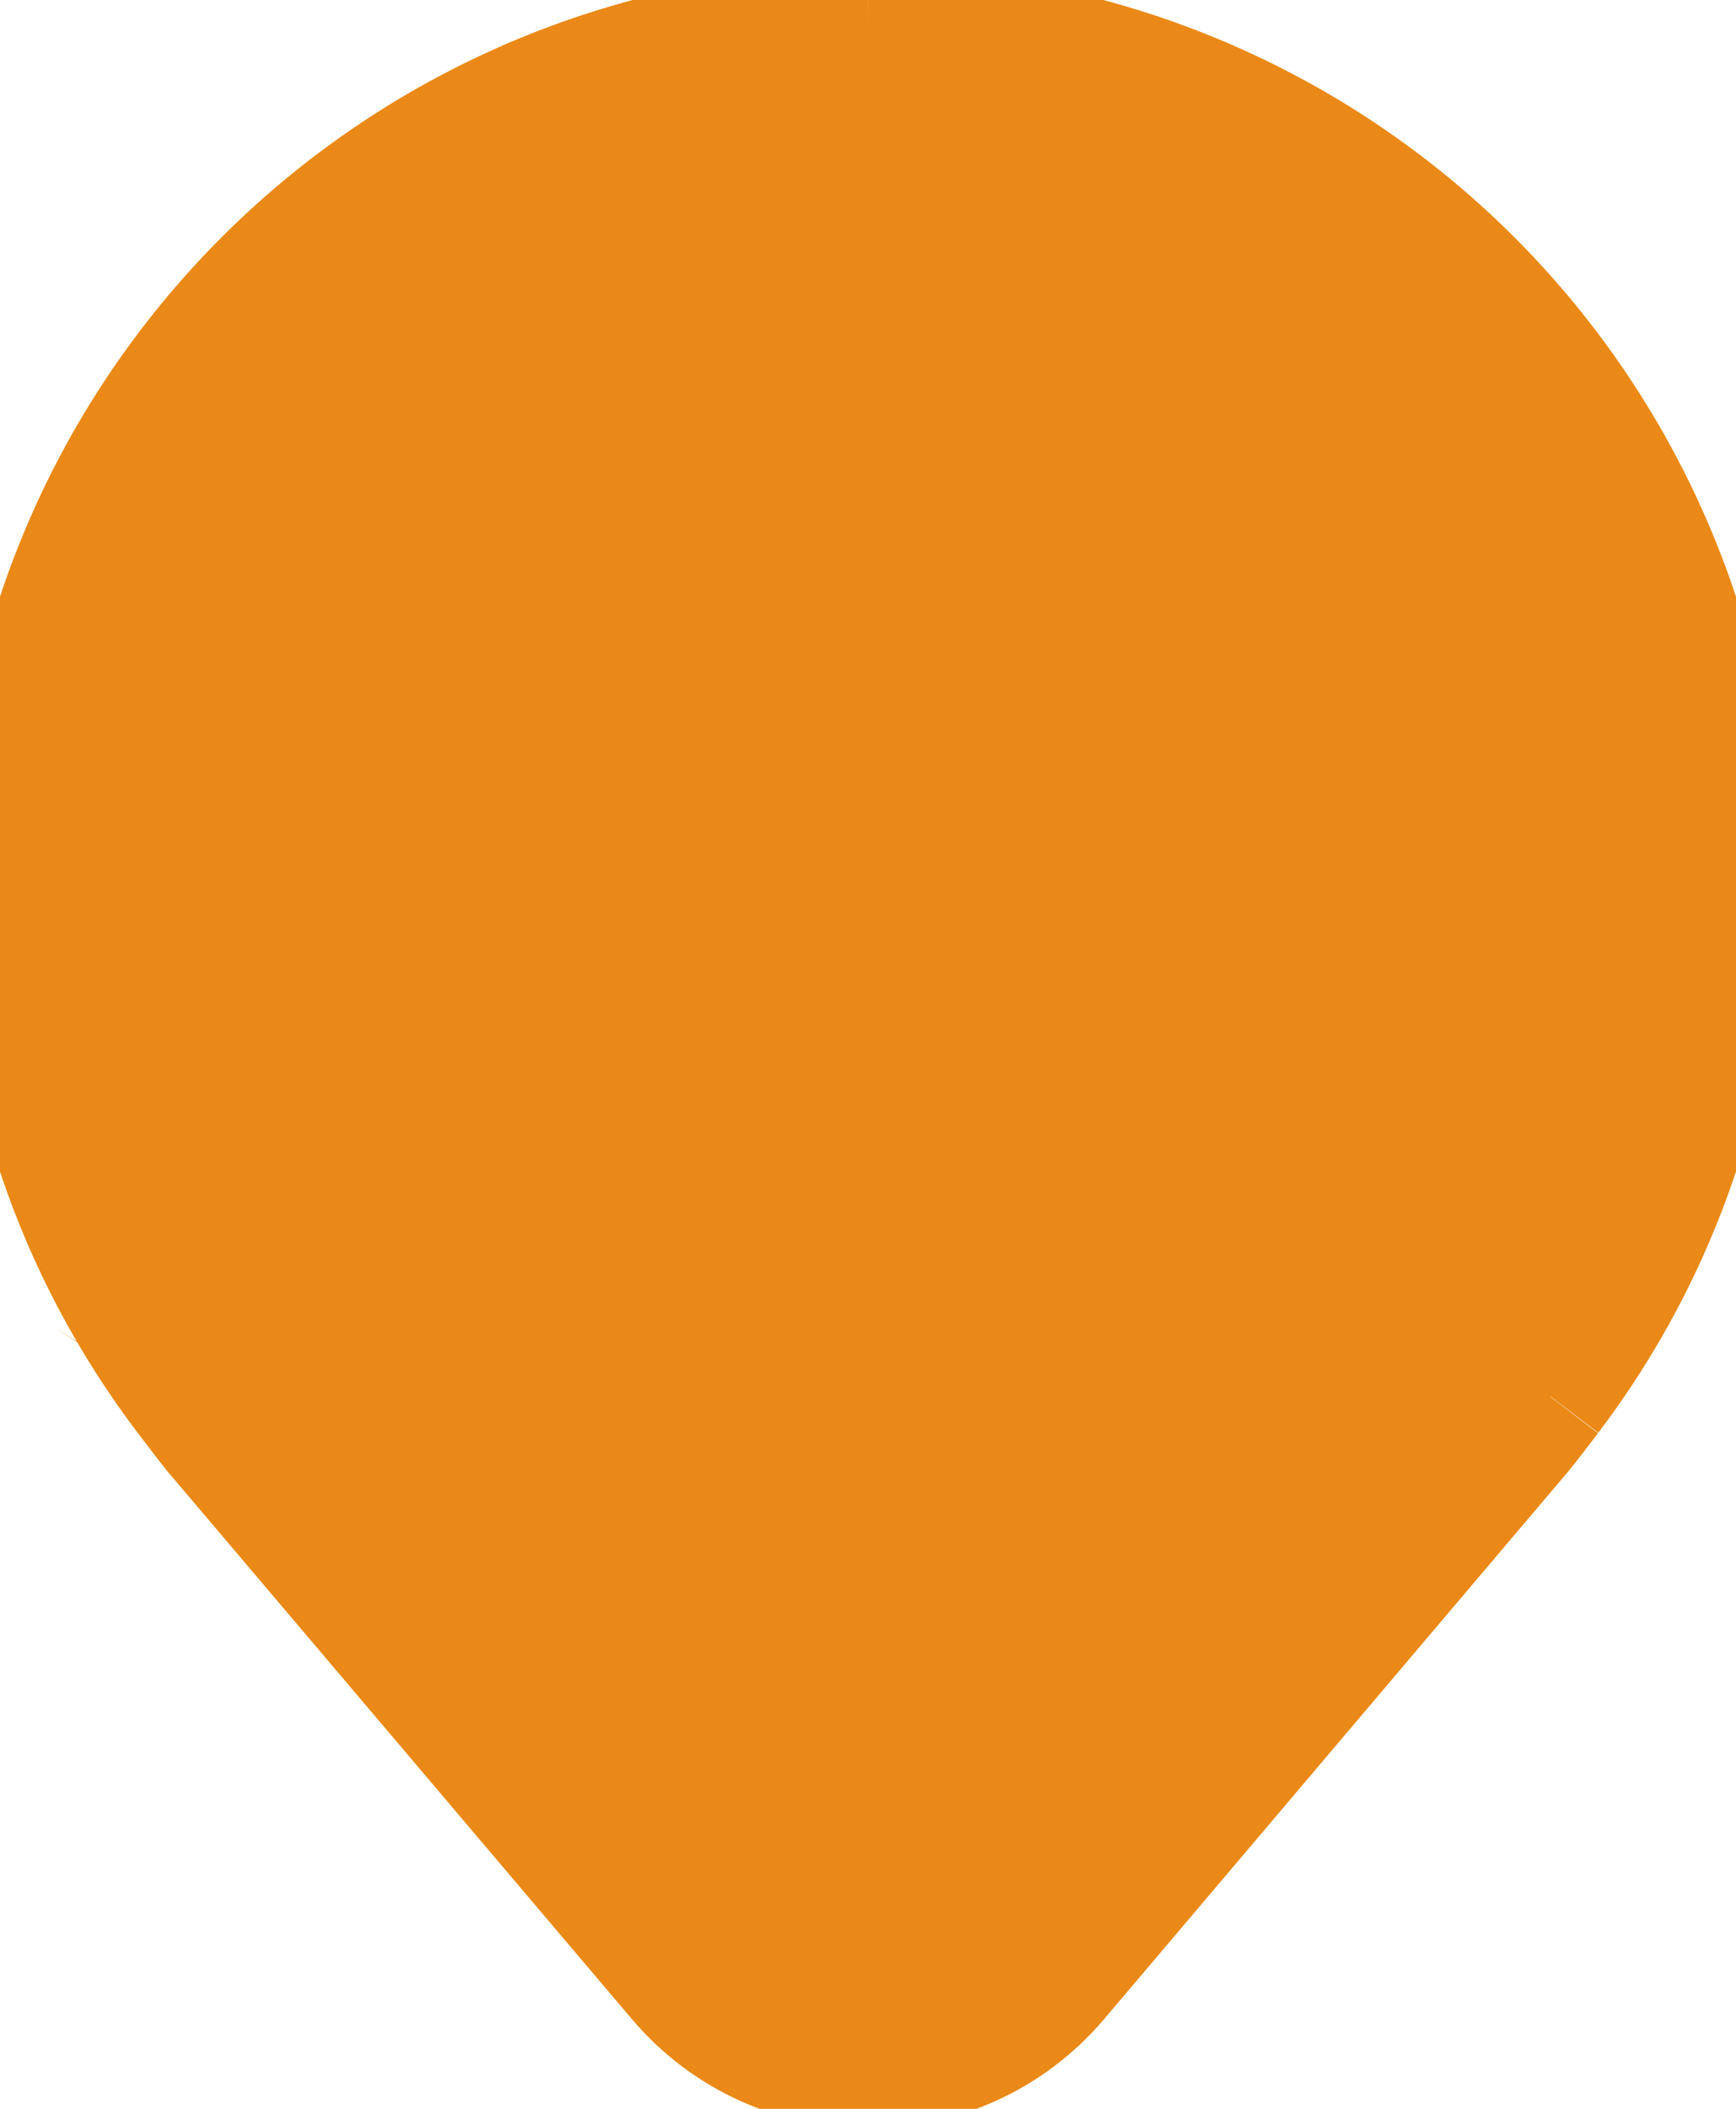<svg width="14" height="17" viewBox="0 0 14 17" fill="none" xmlns="http://www.w3.org/2000/svg">
<path d="M12.49 11.25L12.491 11.248C13.391 10.062 13.877 8.614 13.875 7.125C13.873 5.302 13.148 3.555 11.859 2.266C10.57 0.977 8.823 0.252 7 0.25M12.49 11.25L12.485 11.246L12.093 10.947L12.093 10.947L12.093 10.947L12.093 10.947L12.092 10.947L12.091 10.949L12.085 10.957L12.063 10.985L12.042 11.012M12.49 11.25L12.016 11.092L12.016 11.09L12.042 11.012M12.49 11.25C12.49 11.25 12.302 11.496 12.274 11.529M12.042 11.012L12.042 11.012L12.092 10.946C12.926 9.847 13.377 8.505 13.375 7.126L13.375 7.126C13.373 5.435 12.701 3.815 11.505 2.62C10.31 1.424 8.69 0.752 7 0.75M12.042 11.012L11.996 11.073L11.925 11.165L11.898 11.199C11.894 11.205 11.891 11.208 11.89 11.21M7 0.75C7 0.75 7 0.75 7.001 0.75L7 0.25M7 0.75C7 0.75 7 0.75 6.999 0.75L7 0.25M7 0.75C5.31 0.752 3.69 1.424 2.495 2.62C1.299 3.815 0.627 5.435 0.625 7.126L0.625 7.126C0.623 8.506 1.074 9.848 1.908 10.948M7 0.25C5.177 0.252 3.43 0.977 2.141 2.266C0.852 3.555 0.127 5.302 0.125 7.125C0.123 8.615 0.609 10.064 1.51 11.25C1.51 11.25 1.698 11.497 1.728 11.533L5.475 15.951C6.273 16.893 7.727 16.893 8.525 15.951L12.274 11.529M1.908 10.948L1.51 11.25L1.908 10.948M1.908 10.948L1.908 10.948L1.908 10.948M1.908 10.948C1.908 10.948 1.908 10.948 1.908 10.948M1.908 10.948L1.908 10.948L1.909 10.948L1.91 10.95L1.916 10.958L1.938 10.986L2.004 11.074C2.03 11.107 2.055 11.14 2.076 11.166C2.091 11.186 2.101 11.198 2.105 11.203C2.107 11.207 2.108 11.207 2.107 11.207L2.11 11.209L2.11 11.209L5.856 15.627C6.455 16.334 7.545 16.334 8.144 15.627L11.89 11.21M11.89 11.21C11.889 11.21 11.889 11.211 11.889 11.211C11.889 11.211 11.889 11.21 11.89 11.21L12.274 11.529M11.89 11.21L11.893 11.206L12.274 11.529M10 7.126V7.125C10 6.532 9.824 5.952 9.494 5.458C9.165 4.965 8.696 4.58 8.148 4.353C7.6 4.126 6.997 4.067 6.415 4.183C5.833 4.298 5.298 4.584 4.879 5.004C4.459 5.423 4.173 5.958 4.058 6.54C3.942 7.122 4.001 7.725 4.228 8.273C4.455 8.821 4.84 9.29 5.333 9.619C5.827 9.949 6.407 10.125 7 10.125H7.001C7.796 10.124 8.558 9.808 9.12 9.245C9.683 8.683 9.999 7.921 10 7.126Z" fill="#EA8917" stroke="#EA8917"/>
</svg>
